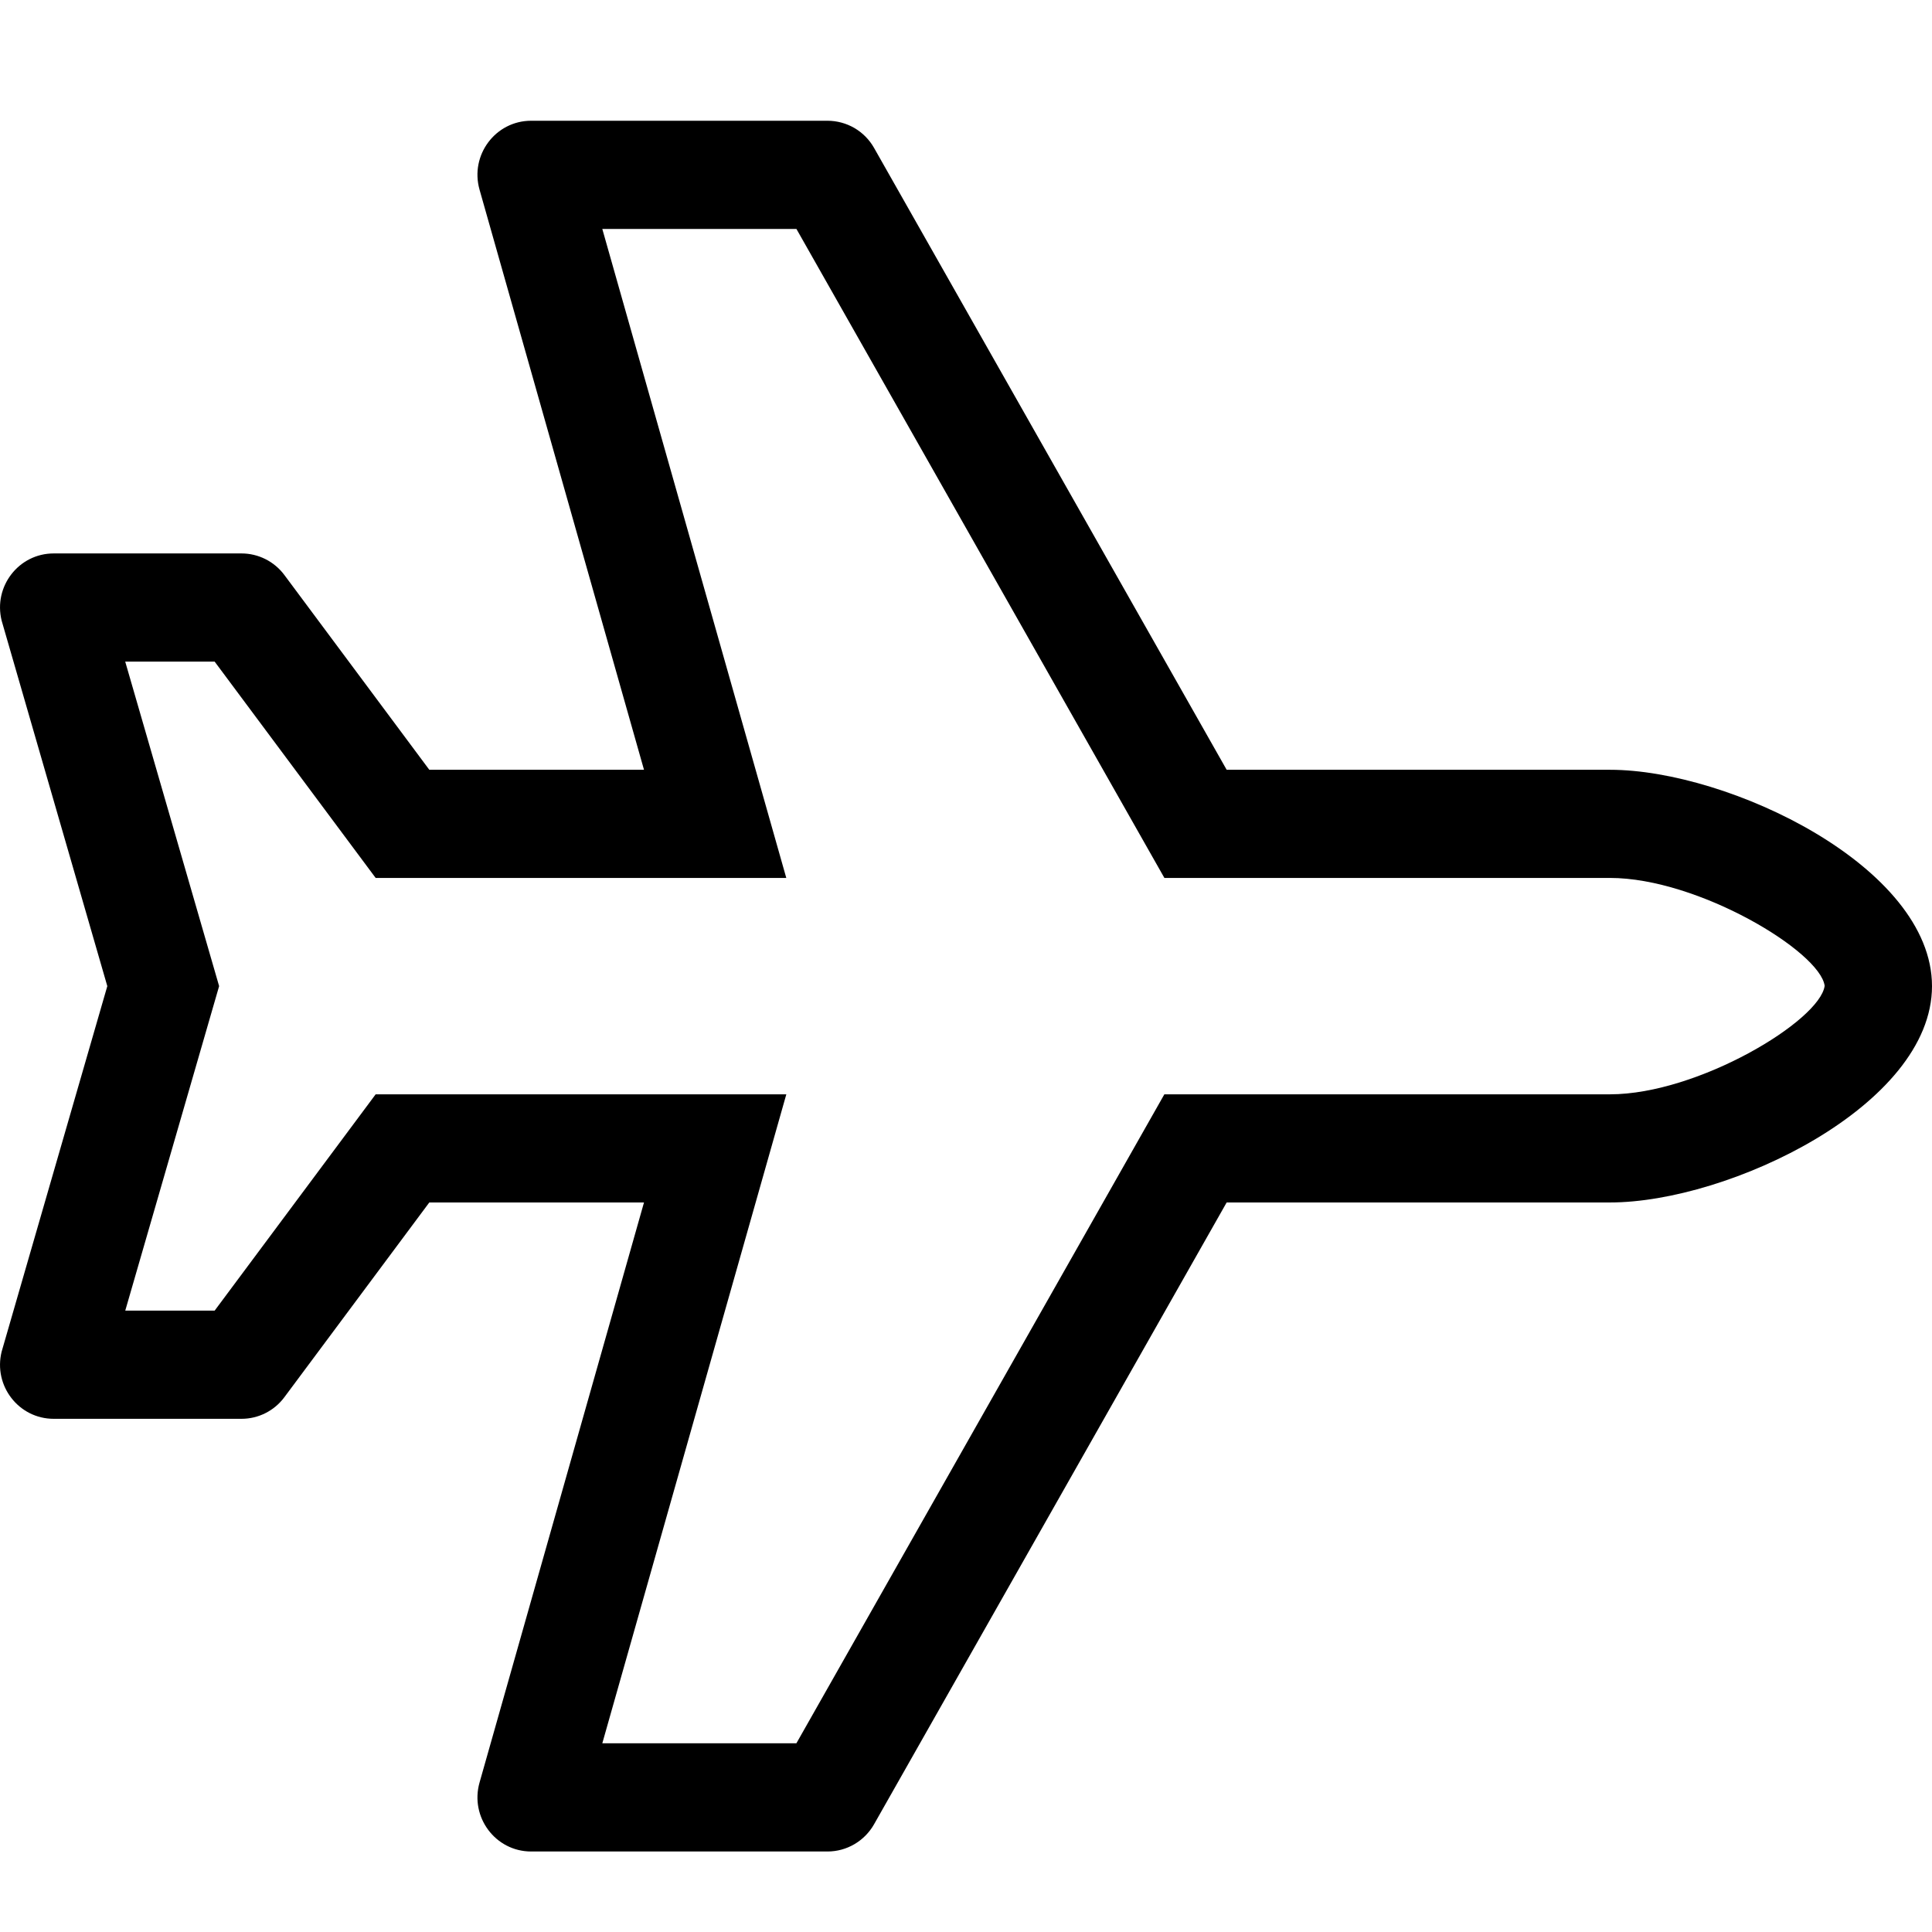 <svg width="48" height="48" viewBox="0 0 48 48" fill="none" xmlns="http://www.w3.org/2000/svg">
<path d="M40 19.125H30.476L21.717 3.677C21.601 3.471 21.432 3.3 21.229 3.181C21.025 3.063 20.794 3 20.559 3L13.196 3C12.31 3 11.671 3.854 11.914 4.712L16 19.125H10.666L7.066 14.287C6.815 13.949 6.419 13.75 6 13.75H1.334C0.466 13.75 -0.17 14.571 0.041 15.42L2.666 24.5L0.041 33.58C-0.17 34.429 0.466 35.25 1.334 35.25H6C6.42 35.25 6.815 35.051 7.066 34.712L10.666 29.875H16L11.914 44.287C11.671 45.145 12.31 46 13.196 46H20.559C21.037 46 21.479 45.741 21.716 45.323L30.476 29.875H40C42.946 29.875 48 27.469 48 24.5C48 21.531 42.946 19.125 40 19.125ZM40 27.188H28.928L19.786 43.312H14.964L19.536 27.188H9.333L5.333 32.562H3.112L5.444 24.5L3.111 16.438H5.333L9.333 21.812H19.535L14.964 5.688H19.787L28.929 21.812H40C42.187 21.812 45.218 23.639 45.333 24.492C45.218 25.361 42.187 27.188 40 27.188Z" fill="black"/>
</svg>
